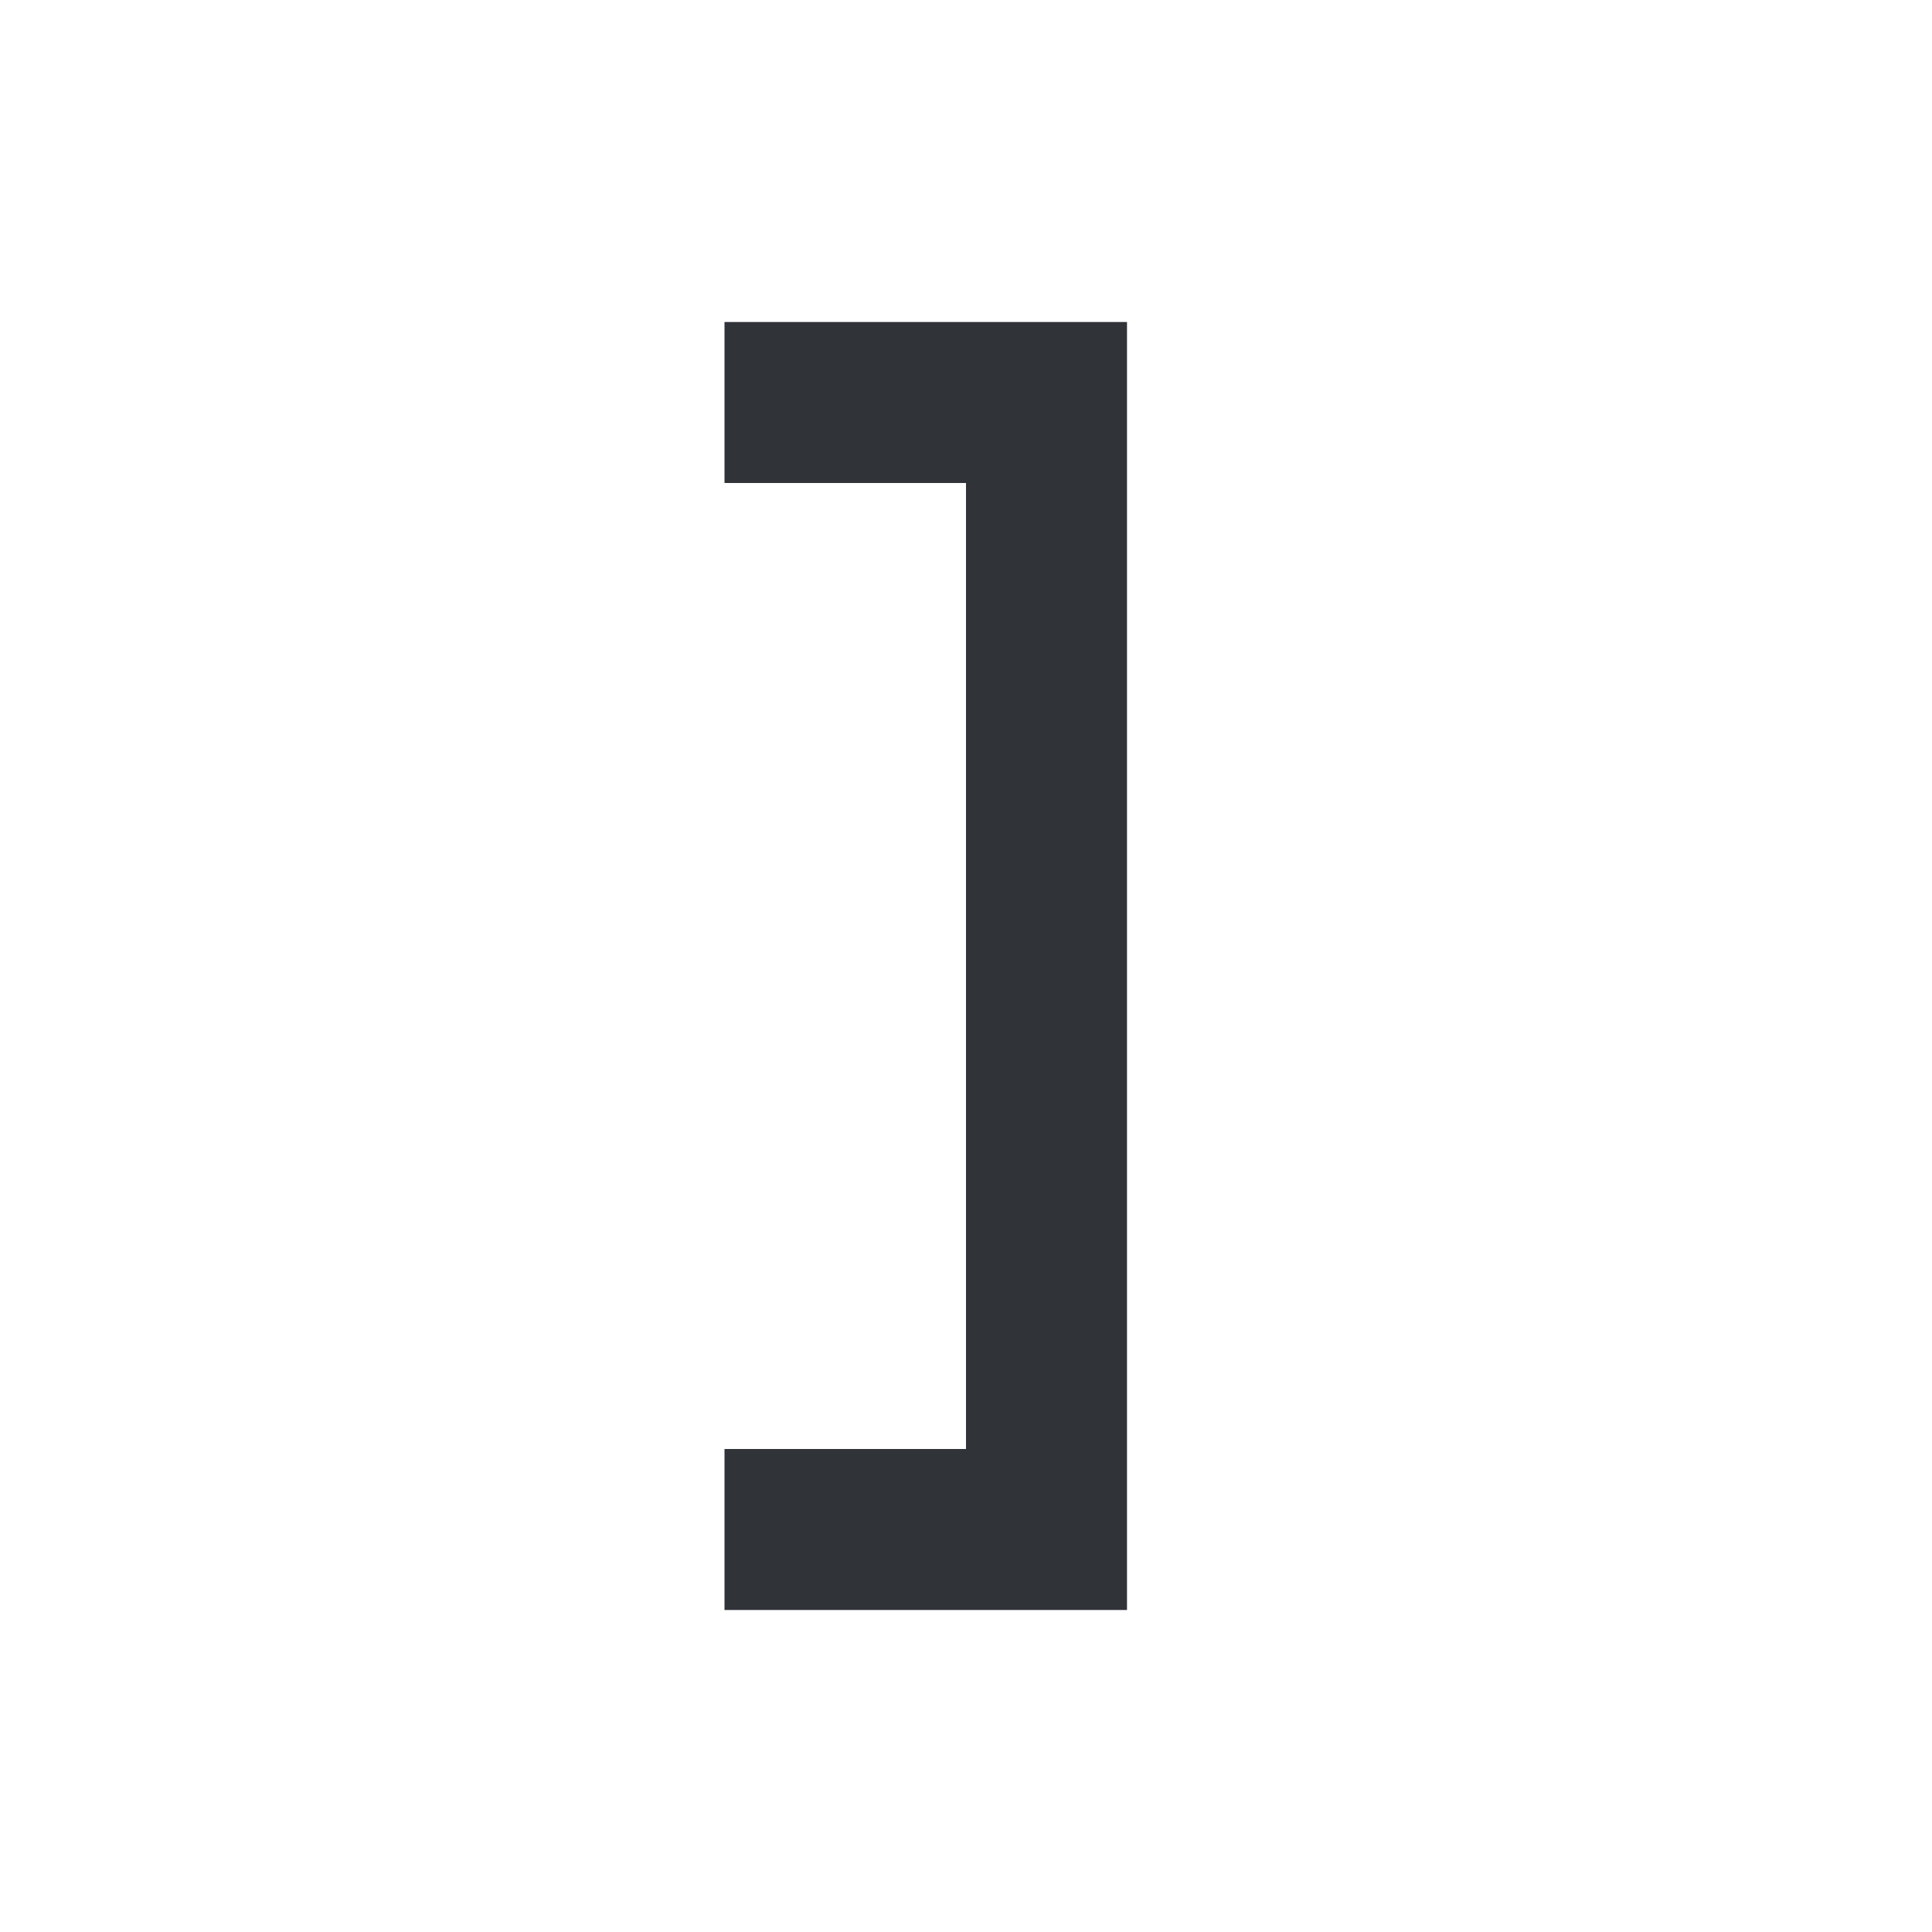 <?xml version='1.0'?><svg height='24' version='1.1' width='24' xmlns='http://www.w3.org/2000/svg'><g transform='translate(-329,-207)'><path d='m 343,211 -5,0 0,2 3,0 0,12 -3,0 0,2 5,0 z' style='fill:#303338'/></g></svg>